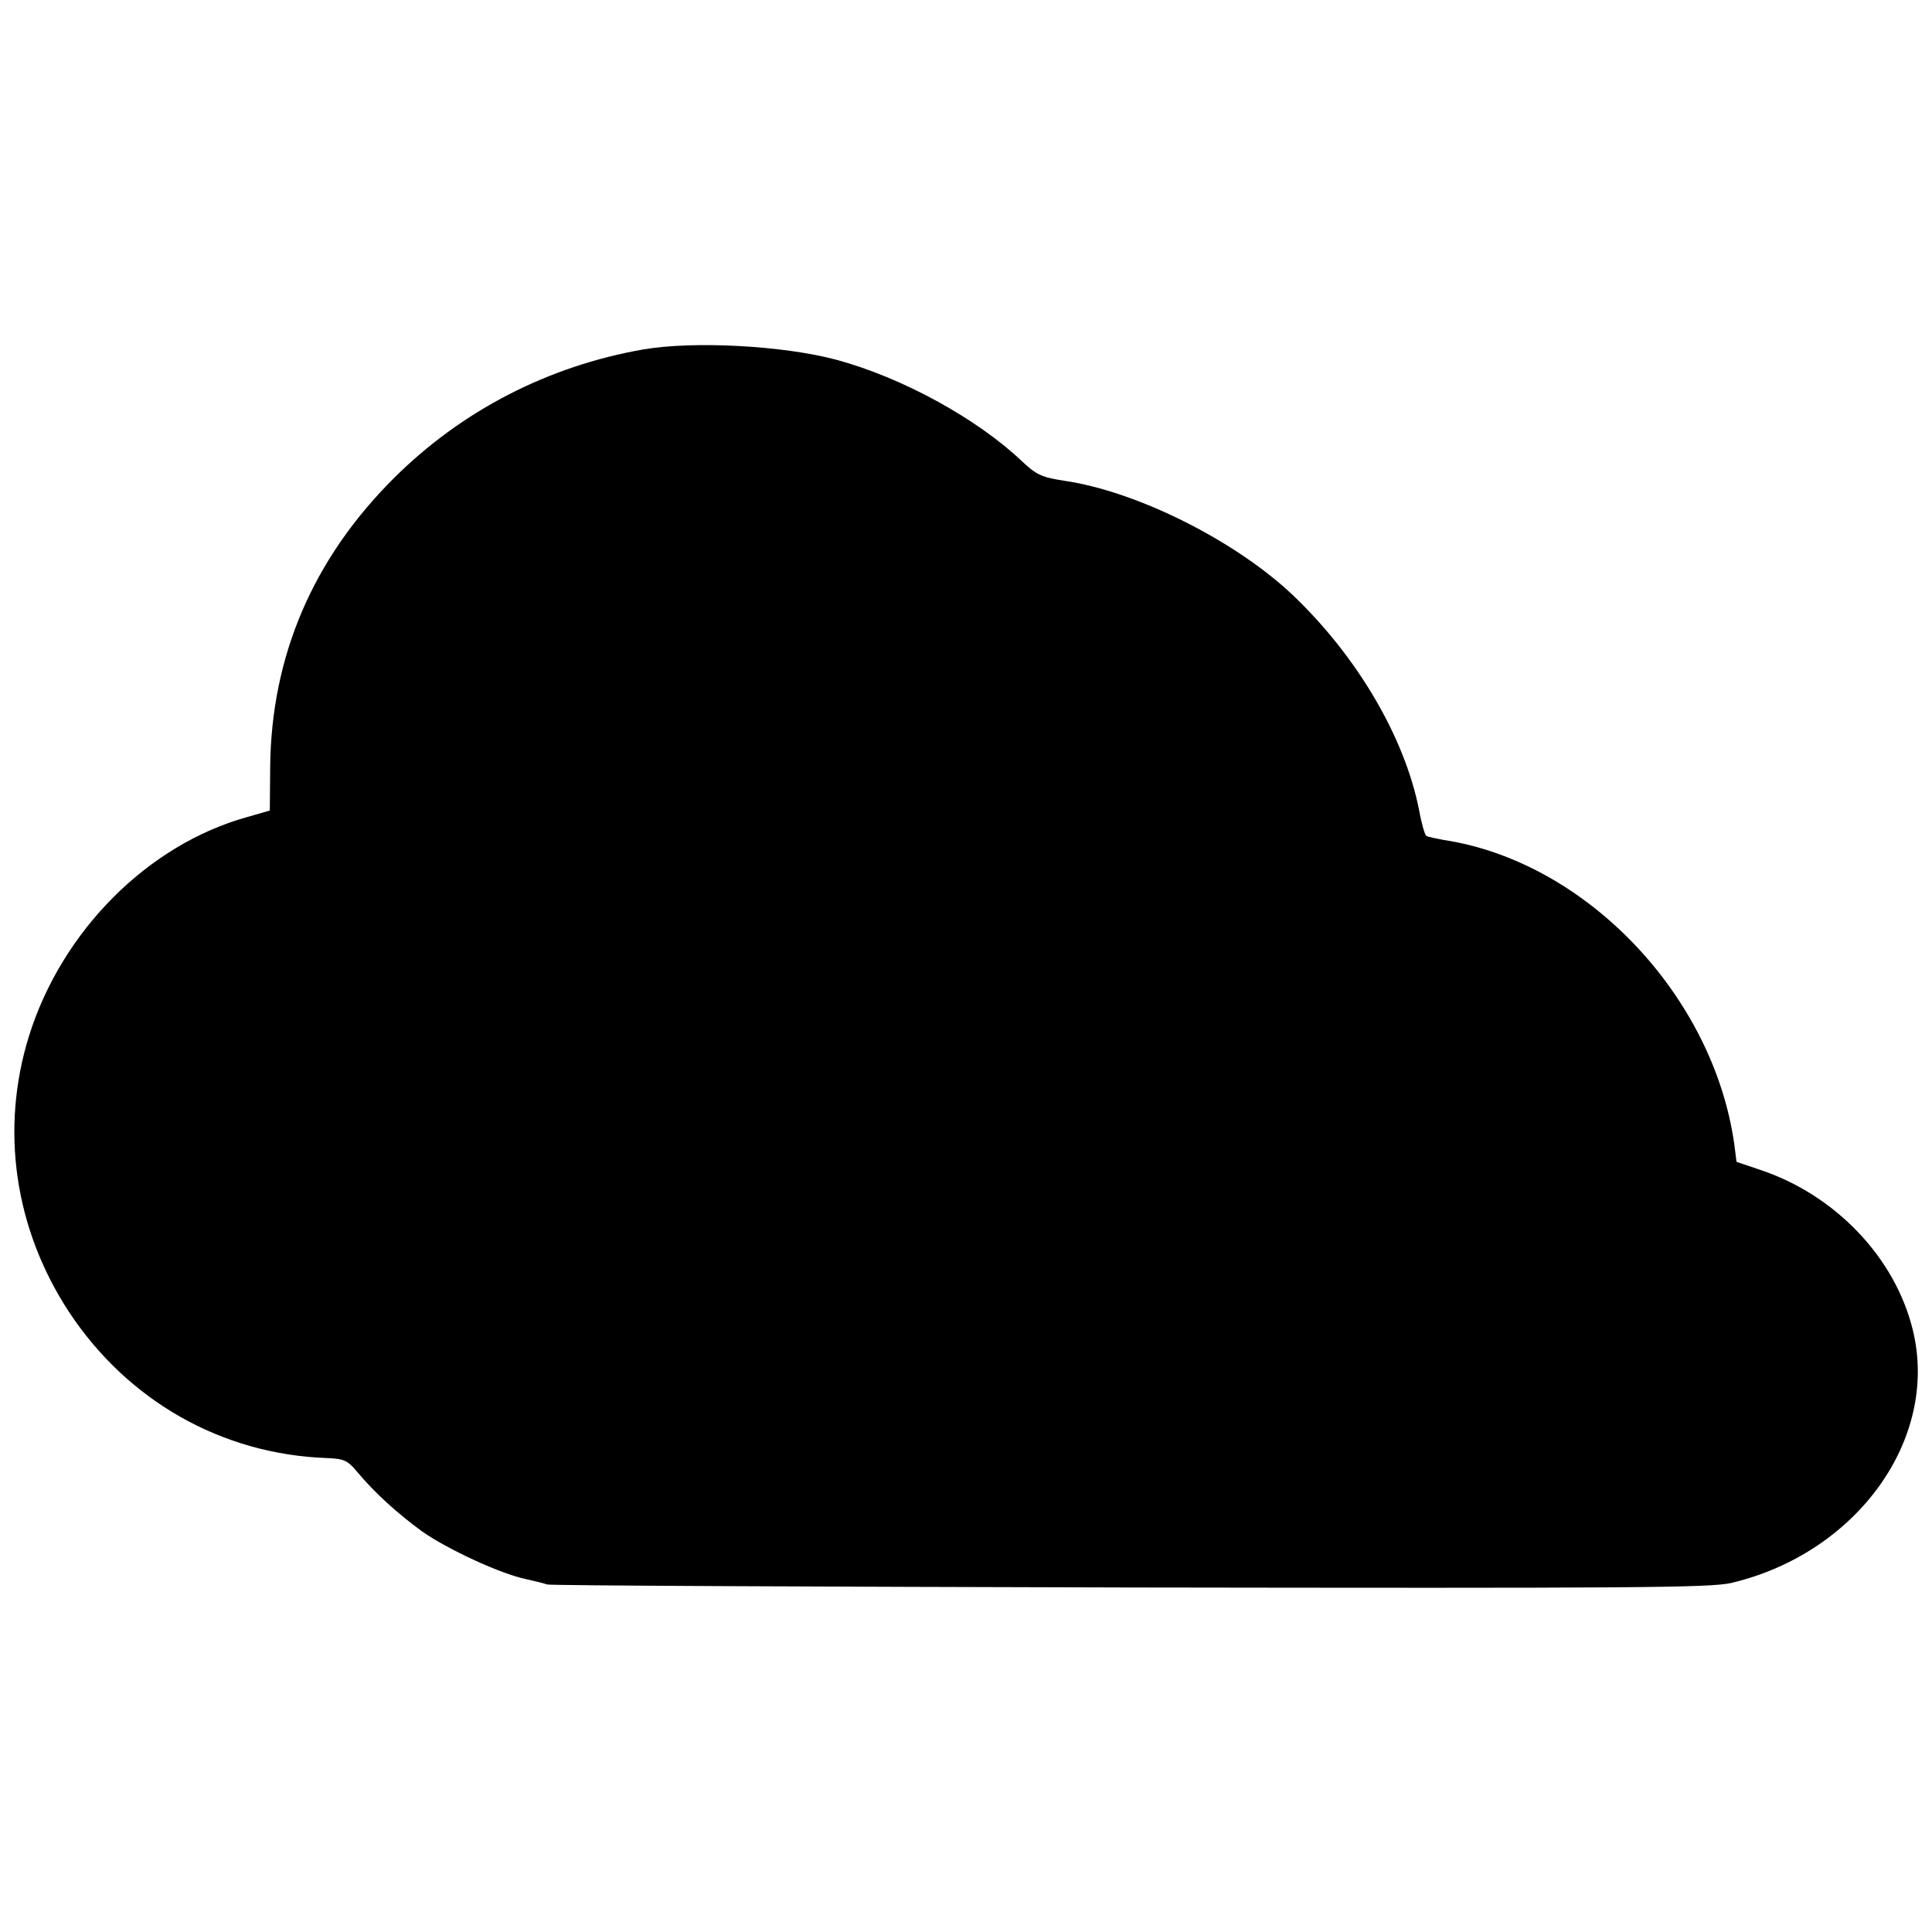 <?xml version="1.0" standalone="no"?>
<!DOCTYPE svg PUBLIC "-//W3C//DTD SVG 20010904//EN"
 "http://www.w3.org/TR/2001/REC-SVG-20010904/DTD/svg10.dtd">
<svg version="1.0" xmlns="http://www.w3.org/2000/svg"
 width="512pt" height="512pt" viewBox="0 0 512 512"
 preserveAspectRatio="xMidYMid meet">
<g transform="translate(0,512) scale(0.1,-0.1)"
fill="#000000" stroke="none">
<path d="M1705 4194 c-252 -44 -482 -162 -663 -343 -213 -213 -323 -470 -326
-763 l-1 -116 -59 -17 c-264 -73 -492 -302 -579 -580 -77 -247 -39 -511 106
-732 156 -236 405 -377 683 -387 46 -2 55 -6 80 -36 47 -56 105 -109 172 -158
68 -48 211 -114 277 -127 22 -5 47 -11 55 -14 8 -3 704 -6 1545 -8 1327 -2
1538 -1 1593 12 334 79 552 383 481 671 -47 192 -206 358 -405 424 l-62 21 -6
47 c-56 395 -394 749 -770 806 -21 4 -42 8 -46 11 -4 2 -13 33 -19 67 -38 193
-163 407 -335 571 -152 144 -413 275 -606 303 -58 9 -73 15 -111 51 -120 114
-319 223 -494 270 -140 37 -375 50 -510 27z"/>
</g>
</svg>
